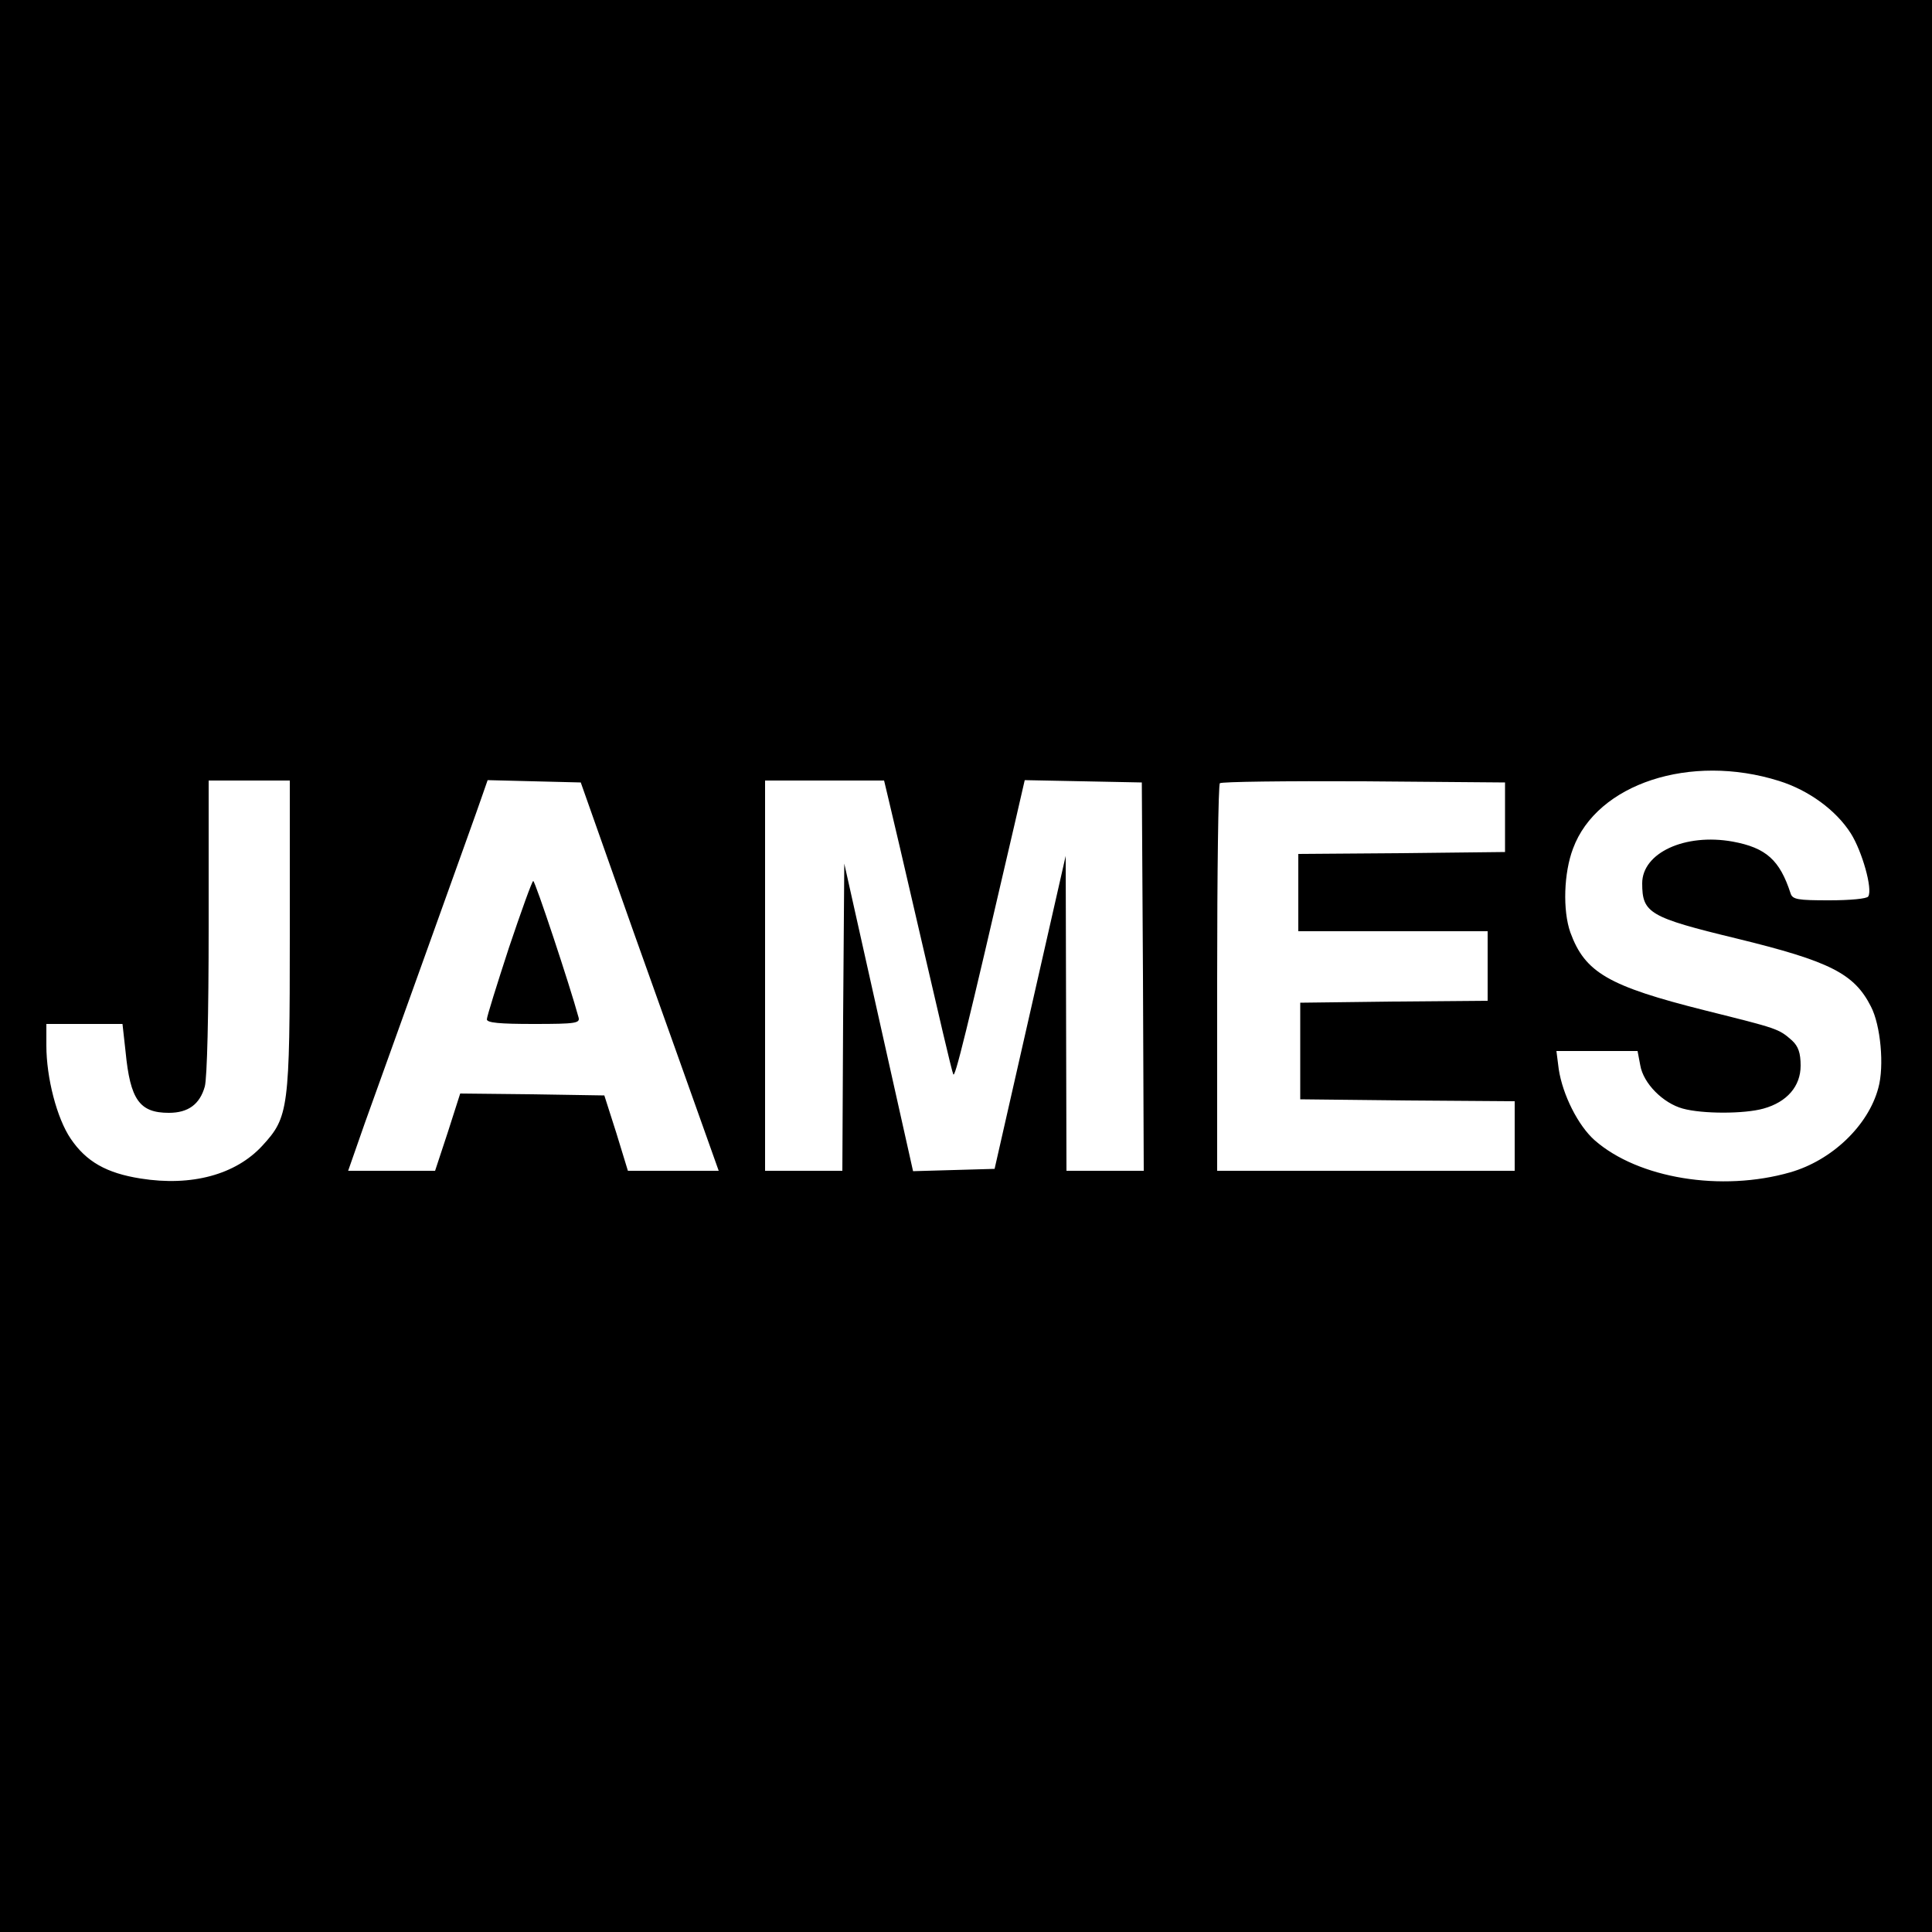 <svg version="1" xmlns="http://www.w3.org/2000/svg" width="666.667" height="666.667" viewBox="0 0 500 500"><path d="M0 250v250h500V0H0v250zm460.4-47.9c7.7 2.4 14.8 7.6 18.6 13.6 2.9 4.6 5.7 14.4 4.5 16.3-.3.6-4.8 1-10.1 1-8.1 0-9.5-.2-10-1.8-2.8-8.6-6.3-11.8-15-13.4-12.3-2.2-23.4 2.9-23.4 10.8 0 7.7 1.8 8.8 24.5 14.3 24.2 5.9 30.4 9.1 34.7 17.6 2.5 4.8 3.5 15.4 1.9 21.1-2.6 9.7-12 18.7-22.8 21.8-17.8 5.1-39.3 1.6-50.6-8.3-4.3-3.8-8.3-11.8-9.3-18.4l-.6-4.7h21l.7 3.7c.8 4.7 5.9 9.8 11 11.2 5.1 1.4 15.9 1.4 20.9 0 6.1-1.7 9.6-5.8 9.6-11.1 0-3.3-.6-5-2.2-6.5-3.5-3.1-3.7-3.1-22.5-7.8-25.1-6.3-31.1-9.8-34.9-20.2-2-5.7-1.7-15.4.7-21.7 6.2-16.8 30.4-24.7 53.3-17.5zM75 241.8c0 45.3-.3 47.3-7.1 54.7-6.9 7.5-18.3 10.6-31.5 8.5-8.9-1.4-14.1-4.4-18.1-10.3-3.6-5.3-6.3-15.8-6.3-24.1V265H31.7l.8 7.2c1.2 12.4 3.6 15.8 11.2 15.8 5 0 8-2.2 9.3-6.8.6-2.2 1-18.6 1-41.5V202h21v39.8zm88.9-.8c7.6 21.2 15.6 43.8 17.9 50.2L186 303h-23.5l-3-9.8-3.1-9.7-18.6-.3-18.7-.2-3.2 10-3.3 10H90.1l4.3-12.3c2.4-6.7 9.9-27.5 16.6-46.2 6.7-18.7 12.9-35.9 13.7-38.3l1.5-4.3 12 .3 12.1.3 13.6 38.5zm65.9-34.8c.6 2.4 4.5 19.1 8.7 37.3 4.2 18.1 7.8 33.7 8.2 34.5.4 1.3 3.3-10.4 15.9-64.8l2.6-11.3 15.2.3 15.1.3.3 50.2.2 50.3h-20l-.1-40.8-.1-40.7-9.2 40.5-9.2 40.5-10.5.3-10.6.3-5.1-22.8c-2.8-12.5-6.8-30.4-8.9-39.8l-3.8-17-.3 39.8-.2 39.7h-20V202h30.8l1 4.2zm159.7 5.3v9l-26.7.3-26.8.2v20h49v18l-24.2.2-24.3.3v25l27.8.3 27.7.2v18h-77v-49.8c0-27.4.3-50.2.7-50.5.4-.4 17.1-.6 37.2-.5l36.6.3v9z"/><path d="M131.7 245.3c-3.1 9.5-5.7 17.8-5.7 18.5 0 .9 3.3 1.2 12.1 1.2 11.1 0 12.1-.2 11.6-1.8-2.2-8.1-11.2-35.2-11.7-35.2-.3 0-3.1 7.8-6.3 17.3z"/></svg>